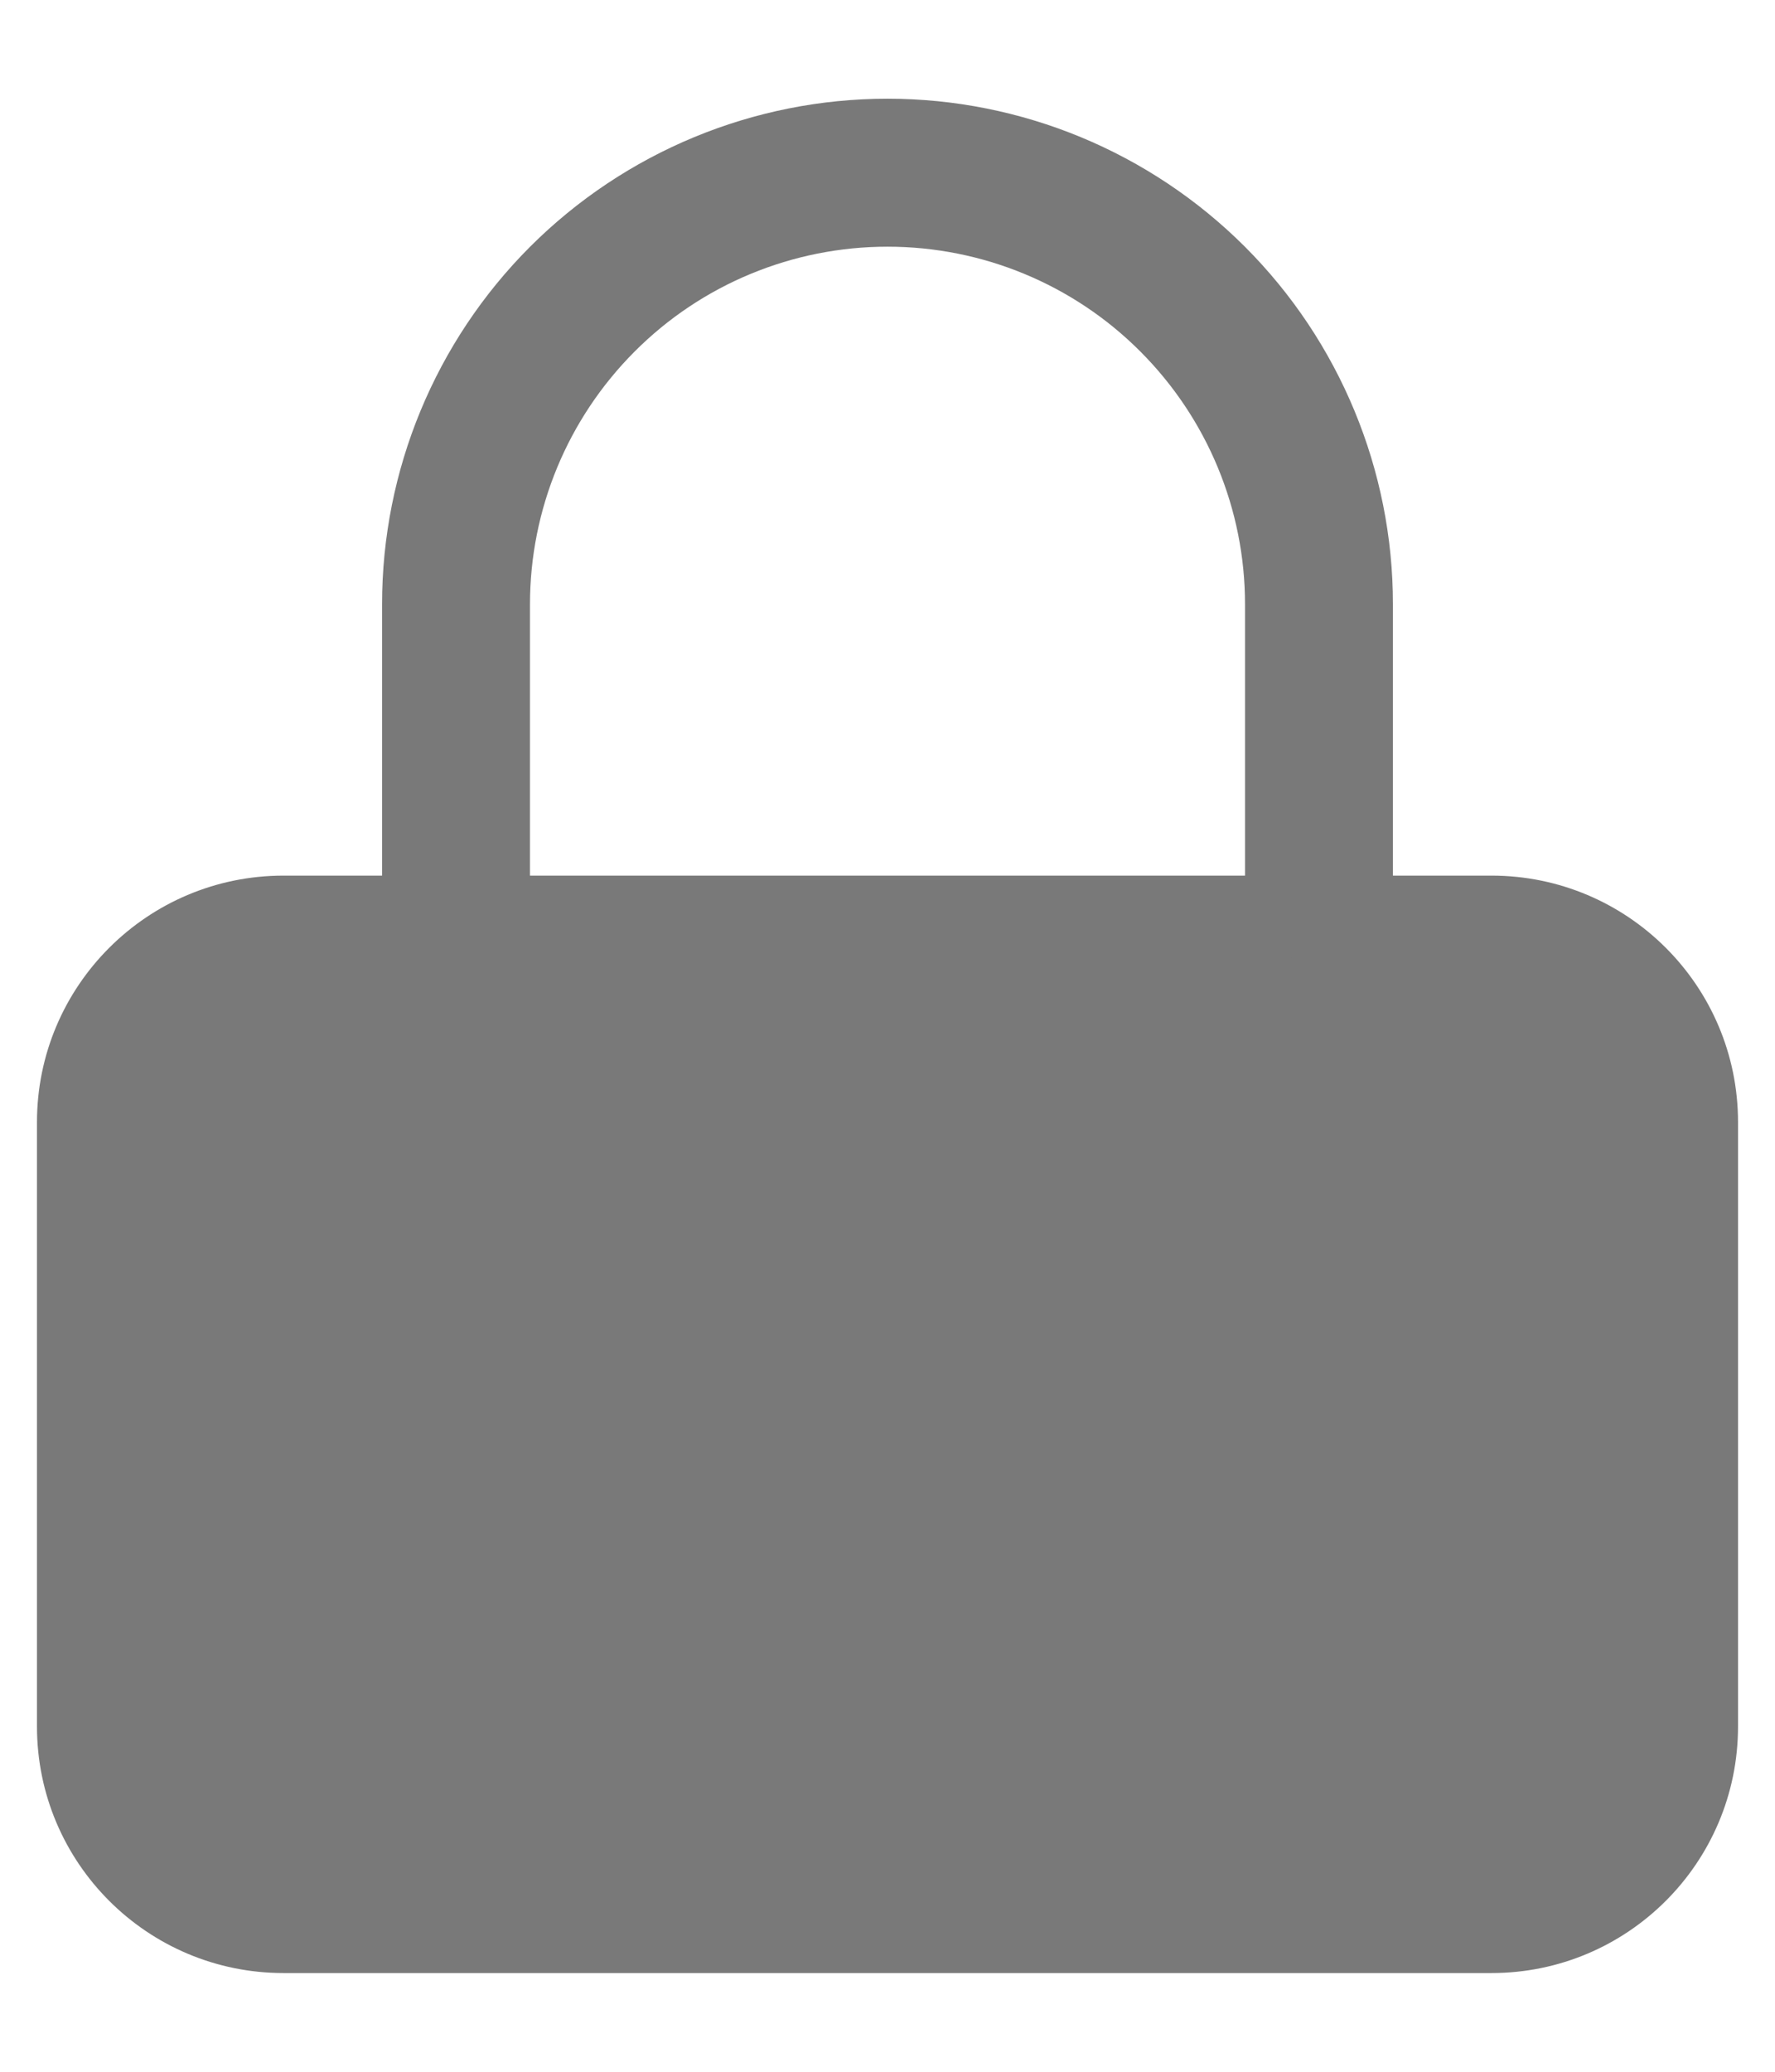 <svg width="12" height="14" viewBox="0 0 12 14" fill="none" xmlns="http://www.w3.org/2000/svg">
<path fill-rule="evenodd" clip-rule="evenodd" d="M1.917 6.917C1.548 6.917 1.25 7.215 1.25 7.583V11.667C1.25 12.035 1.548 12.333 1.917 12.333H10.083C10.451 12.333 10.75 12.035 10.75 11.667V7.583C10.75 7.215 10.451 6.917 10.083 6.917H1.917ZM0.25 7.583C0.25 6.663 0.996 5.917 1.917 5.917H10.083C11.004 5.917 11.75 6.663 11.75 7.583V11.667C11.75 12.587 11.004 13.333 10.083 13.333H1.917C0.996 13.333 0.25 12.587 0.25 11.667V7.583Z" fill="#797979"/>
<path fill-rule="evenodd" clip-rule="evenodd" d="M6 1.667C5.359 1.667 4.744 1.921 4.291 2.375C3.838 2.828 3.583 3.442 3.583 4.083V6.417C3.583 6.693 3.359 6.917 3.083 6.917C2.807 6.917 2.583 6.693 2.583 6.417V4.083C2.583 3.177 2.943 2.308 3.584 1.667C4.225 1.027 5.094 0.667 6 0.667C6.906 0.667 7.775 1.027 8.416 1.667C9.057 2.308 9.417 3.177 9.417 4.083V6.417C9.417 6.693 9.193 6.917 8.917 6.917C8.641 6.917 8.417 6.693 8.417 6.417V4.083C8.417 3.442 8.162 2.828 7.709 2.375C7.256 1.921 6.641 1.667 6 1.667Z" fill="#797979"/>
<path d="M0.5 7.5L1 6.5L1.5 6.5C4.167 6.333 9.6 6.5 10 6.5C10.4 6.5 10.5 6.833 10.5 7L11 7.5V12.5H7L2.5 13L1 12.5L0.5 7.5Z" fill="#797979"/>
</svg>
